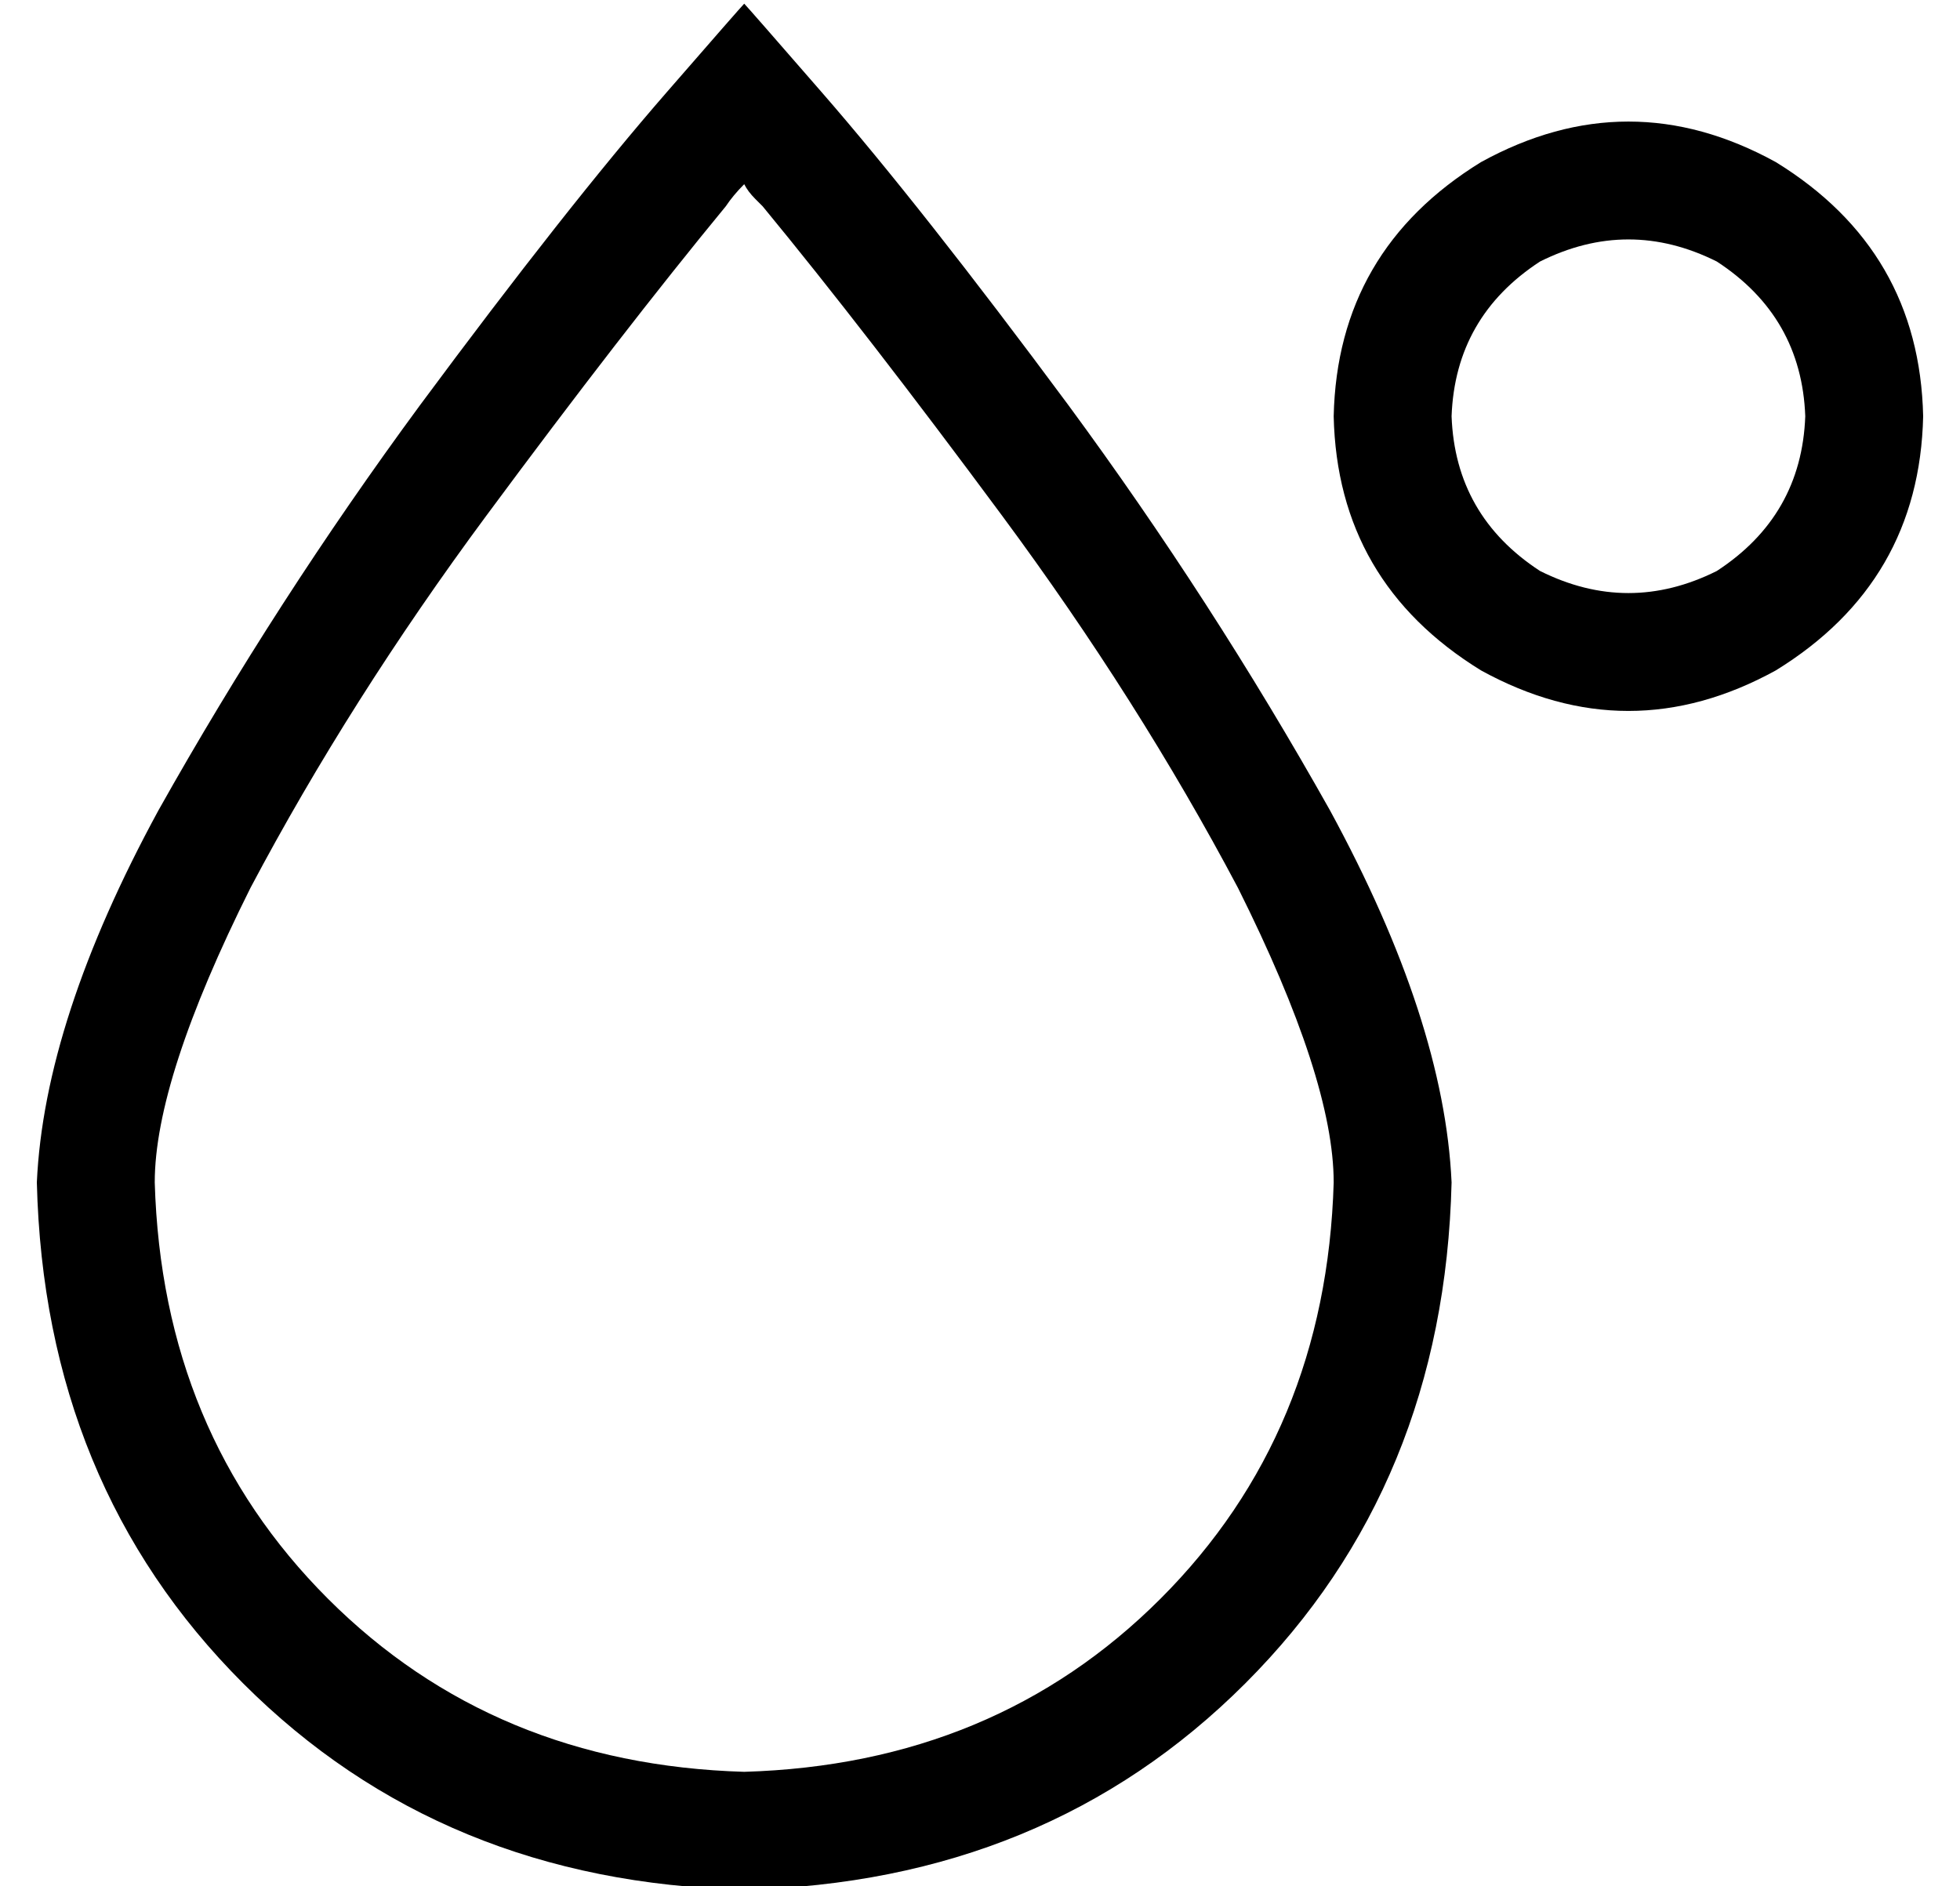 <?xml version="1.0" standalone="no"?>
<!DOCTYPE svg PUBLIC "-//W3C//DTD SVG 1.1//EN" "http://www.w3.org/Graphics/SVG/1.1/DTD/svg11.dtd" >
<svg xmlns="http://www.w3.org/2000/svg" xmlns:xlink="http://www.w3.org/1999/xlink" version="1.1" viewBox="-10 -40 532 512">
   <path fill="currentColor"
d="M352 281q0 -28 -26 -80q-27 -51 -64 -101t-65 -84l-2 -2q-2 -2 -3 -4q-3 3 -5 6q-28 34 -65 84t-64 101q-26 52 -26 80q2 68 47 113t113 47q68 -2 113 -47t47 -113v0zM0 281q2 -44 33 -101v0v0q32 -57 71 -110v0v0q40 -54 67 -85q20 -23 21 -24v0q1 1 21 24q27 31 67 85
q39 53 71 110q31 57 33 101q-2 82 -56 136t-136 56q-82 -2 -136 -56t-56 -136v0zM480 73q-1 -27 -24 -42q-24 -12 -48 0q-23 15 -24 42q1 27 24 42q24 12 48 0q23 -15 24 -42v0zM352 73q1 -45 40 -69q40 -22 80 0q39 24 40 69q-1 45 -40 69q-40 22 -80 0q-39 -24 -40 -69v0z
" />
</svg>
